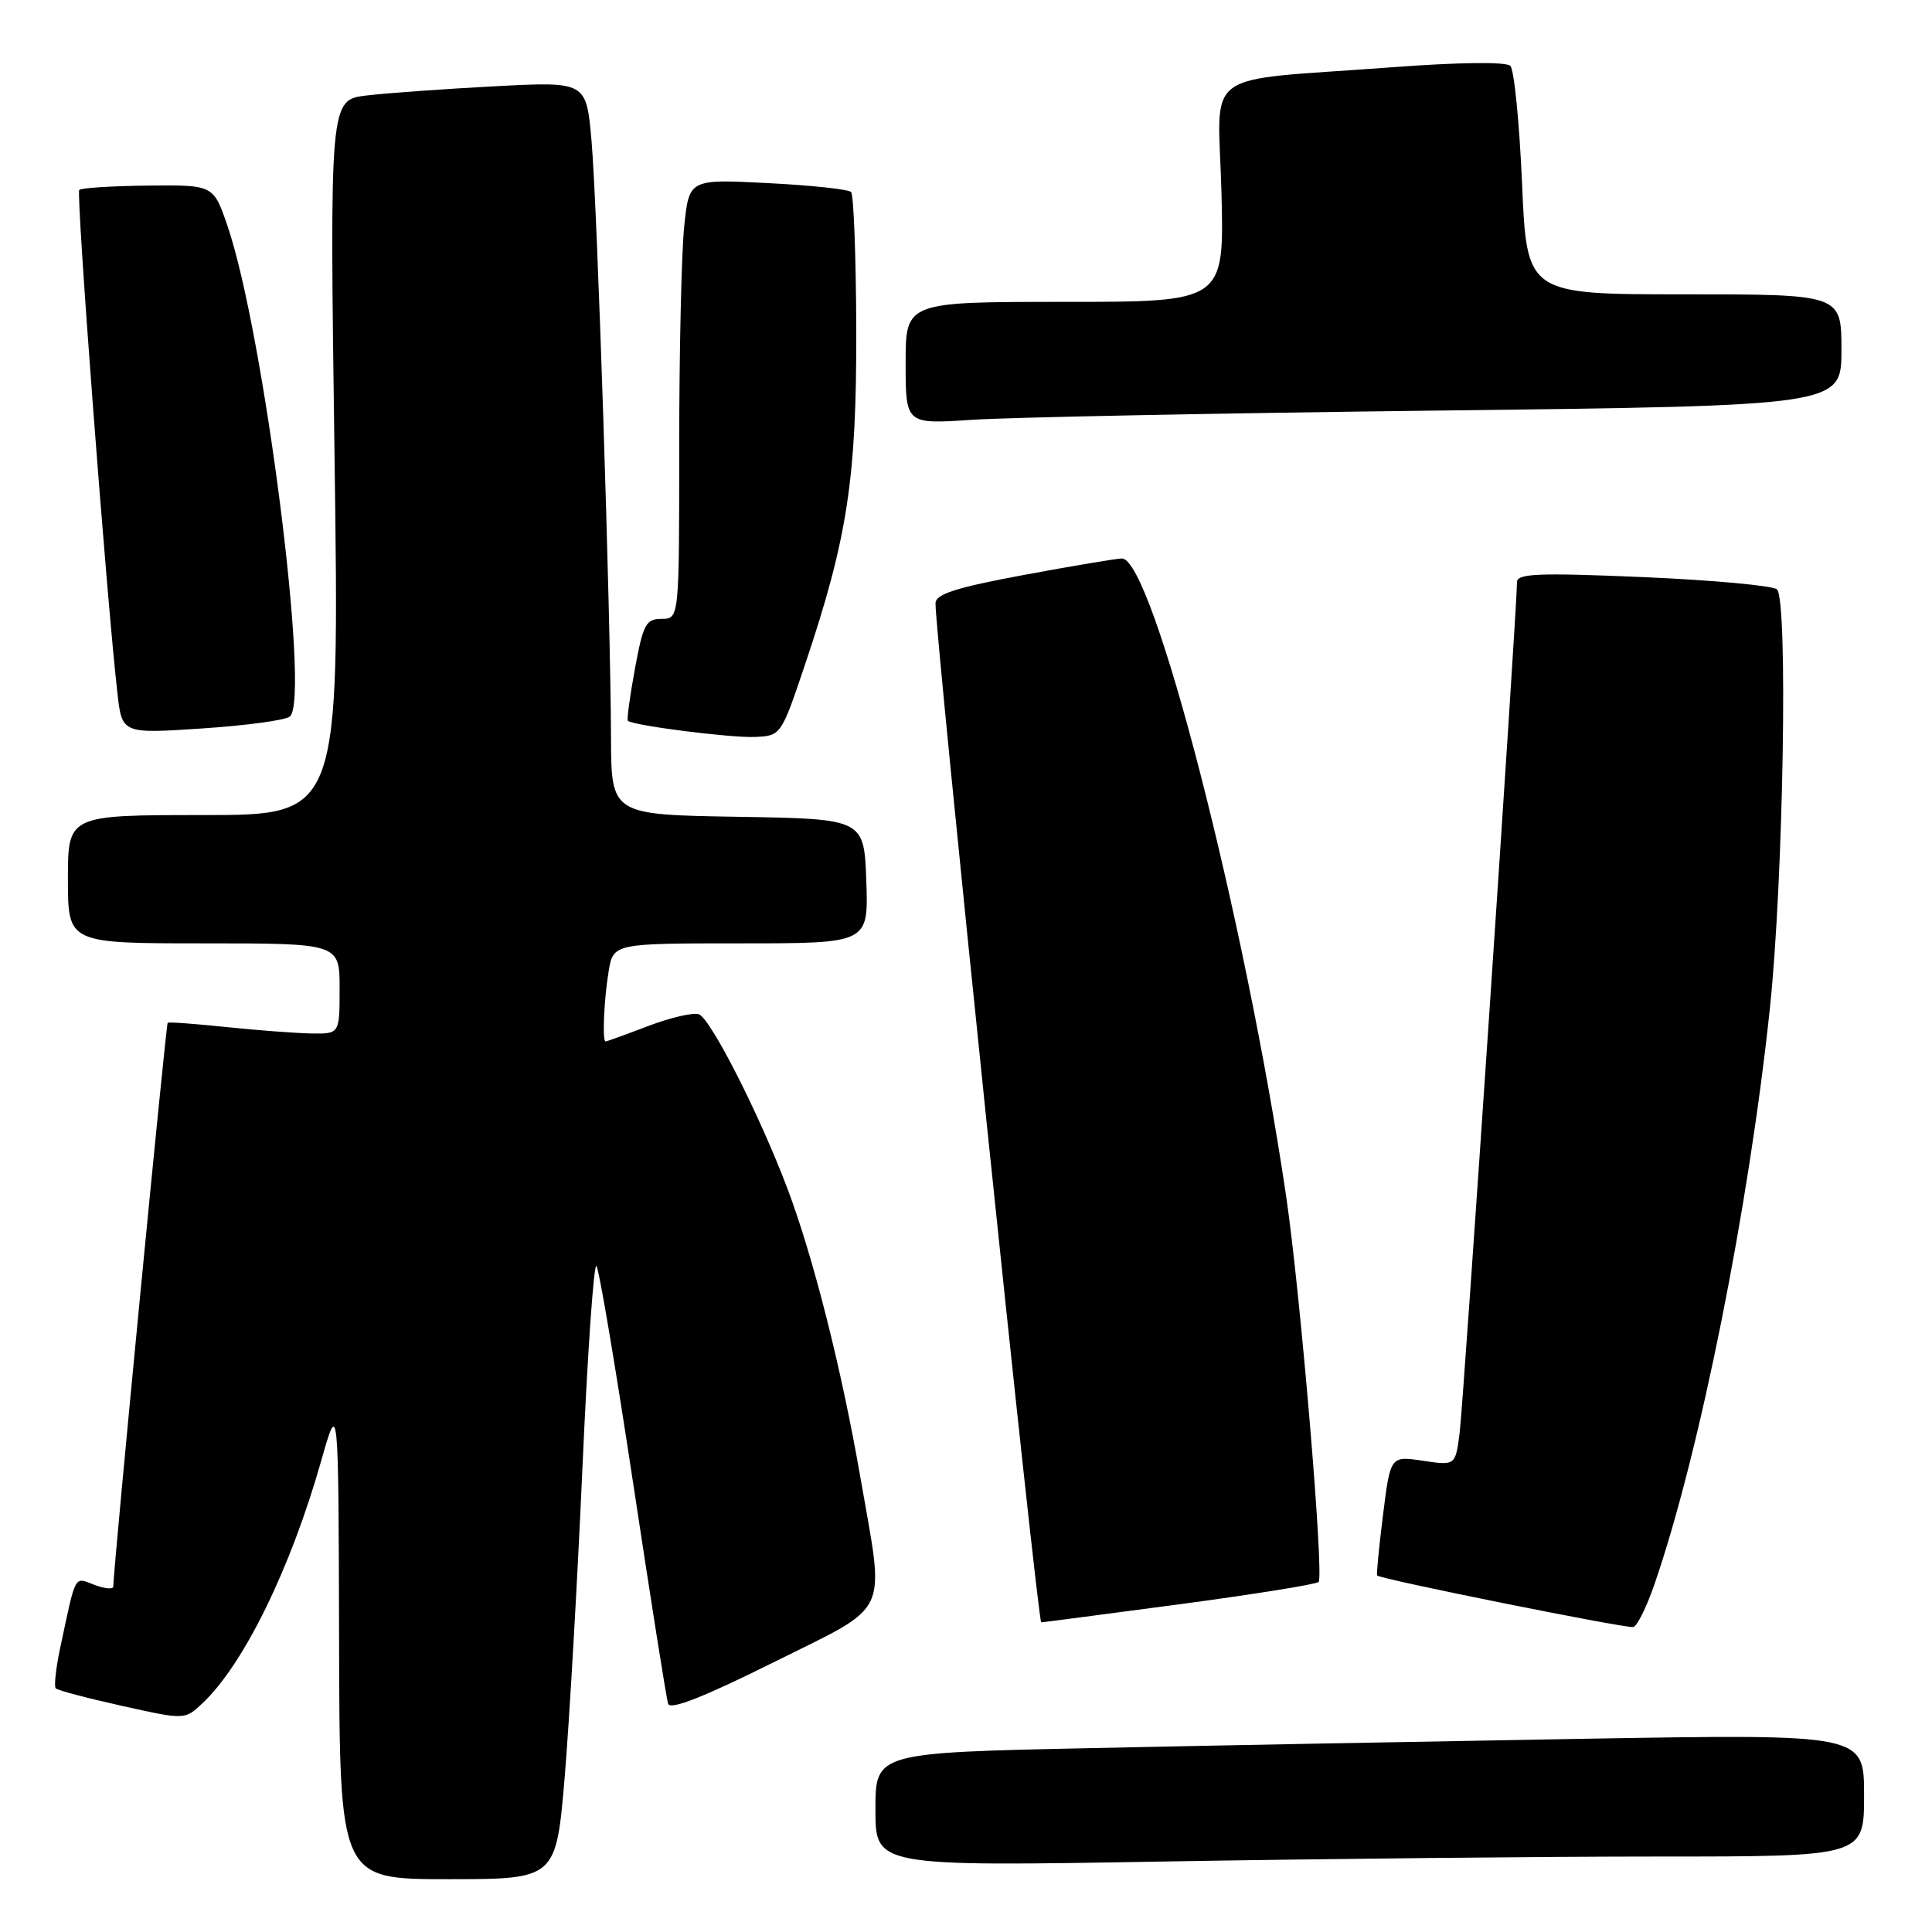 <?xml version="1.0" encoding="UTF-8" standalone="no"?>
<!DOCTYPE svg PUBLIC "-//W3C//DTD SVG 1.1//EN" "http://www.w3.org/Graphics/SVG/1.1/DTD/svg11.dtd" >
<svg xmlns="http://www.w3.org/2000/svg" xmlns:xlink="http://www.w3.org/1999/xlink" version="1.1" viewBox="0 0 256 256">
 <g >
 <path fill="currentColor"
d=" M 74.83 235.42 C 75.45 227.95 76.51 209.50 77.18 194.42 C 77.85 179.34 78.68 167.34 79.03 167.75 C 79.38 168.16 81.56 181.10 83.89 196.50 C 86.22 211.90 88.30 225.07 88.53 225.76 C 88.81 226.62 93.27 224.86 102.47 220.28 C 118.22 212.43 117.25 214.48 114.01 195.79 C 111.51 181.38 107.77 166.59 104.35 157.52 C 100.66 147.74 94.19 135.01 92.61 134.40 C 91.89 134.13 88.86 134.82 85.90 135.95 C 82.93 137.08 80.39 138.00 80.25 138.00 C 79.79 138.00 80.02 132.53 80.64 128.75 C 81.26 125.00 81.26 125.00 98.17 125.00 C 115.08 125.00 115.08 125.00 114.79 116.75 C 114.50 108.50 114.50 108.50 97.75 108.23 C 81.00 107.95 81.00 107.95 80.96 97.73 C 80.91 81.29 79.14 27.21 78.38 18.65 C 77.69 10.80 77.69 10.80 65.59 11.43 C 58.94 11.78 51.29 12.33 48.59 12.65 C 43.68 13.23 43.68 13.23 44.33 60.62 C 44.98 108.00 44.98 108.00 26.99 108.00 C 9.00 108.00 9.00 108.00 9.00 116.50 C 9.00 125.00 9.00 125.00 27.00 125.00 C 45.00 125.00 45.00 125.00 45.00 131.00 C 45.00 137.00 45.00 137.00 41.25 136.94 C 39.19 136.90 34.12 136.52 30.00 136.09 C 25.88 135.66 22.37 135.40 22.22 135.52 C 21.99 135.69 15.03 207.75 15.01 210.23 C 15.00 210.62 13.88 210.52 12.51 210.00 C 9.78 208.97 10.11 208.35 7.97 218.38 C 7.40 221.07 7.14 223.47 7.39 223.72 C 7.64 223.98 11.59 225.02 16.17 226.04 C 24.49 227.89 24.49 227.89 26.82 225.70 C 32.29 220.56 38.53 207.81 42.58 193.50 C 44.85 185.50 44.85 185.50 44.93 217.25 C 45.00 249.00 45.00 249.00 59.34 249.00 C 73.68 249.00 73.68 249.00 74.83 235.42 Z  M 219.75 246.00 C 247.00 246.00 247.00 246.00 247.00 237.88 C 247.00 229.77 247.00 229.77 210.25 230.39 C 190.04 230.74 160.56 231.29 144.75 231.63 C 116.00 232.24 116.00 232.24 116.00 239.78 C 116.00 247.32 116.00 247.32 154.25 246.66 C 175.29 246.30 204.76 246.00 219.75 246.00 Z  M 219.22 209.94 C 225.23 192.53 231.75 159.92 234.53 133.50 C 236.31 116.51 236.93 79.51 235.46 78.10 C 234.93 77.60 226.96 76.87 217.75 76.47 C 203.88 75.88 201.00 75.99 201.01 77.13 C 201.03 80.41 193.92 185.93 193.41 189.85 C 192.85 194.20 192.85 194.20 188.55 193.56 C 184.24 192.91 184.24 192.91 183.26 200.71 C 182.72 204.99 182.37 208.62 182.48 208.76 C 182.86 209.24 215.48 215.80 216.42 215.59 C 216.93 215.48 218.19 212.93 219.22 209.94 Z  M 156.32 212.57 C 166.13 211.26 174.40 209.93 174.72 209.62 C 175.47 208.87 172.31 171.28 170.42 158.50 C 164.97 121.57 152.73 74.01 148.66 74.00 C 148.02 74.00 142.21 74.97 135.75 76.17 C 126.70 77.85 123.99 78.71 123.96 79.93 C 123.86 83.65 137.48 215.00 137.97 214.97 C 138.26 214.96 146.52 213.87 156.32 212.57 Z  M 106.69 88.00 C 112.30 71.29 113.50 63.46 113.46 43.79 C 113.43 34.05 113.12 25.79 112.77 25.44 C 112.41 25.08 107.44 24.55 101.72 24.26 C 91.31 23.73 91.31 23.73 90.66 30.01 C 90.30 33.47 90.00 46.58 90.00 59.15 C 90.00 82.00 90.00 82.00 87.67 82.00 C 85.59 82.00 85.22 82.71 84.13 88.62 C 83.46 92.26 83.04 95.36 83.20 95.51 C 83.89 96.14 96.78 97.78 100.00 97.65 C 103.49 97.50 103.49 97.50 106.69 88.00 Z  M 38.43 94.93 C 41.13 92.35 34.97 44.04 30.14 29.92 C 28.28 24.50 28.28 24.50 19.63 24.59 C 14.88 24.64 10.77 24.90 10.50 25.17 C 10.06 25.61 14.14 79.48 15.56 91.86 C 16.17 97.23 16.17 97.23 26.84 96.52 C 32.70 96.13 37.92 95.42 38.43 94.93 Z  M 190.75 54.40 C 244.00 53.76 244.00 53.76 244.00 46.38 C 244.00 39.00 244.00 39.00 223.16 39.00 C 202.31 39.00 202.31 39.00 201.68 24.32 C 201.33 16.25 200.63 9.23 200.13 8.73 C 199.57 8.17 193.38 8.24 184.35 8.92 C 158.65 10.85 161.42 8.81 161.85 25.53 C 162.22 40.00 162.22 40.00 141.11 40.00 C 120.00 40.00 120.00 40.00 120.00 48.11 C 120.00 56.21 120.00 56.21 128.75 55.63 C 133.56 55.30 161.46 54.75 190.75 54.40 Z "/>
</g>
</svg>
